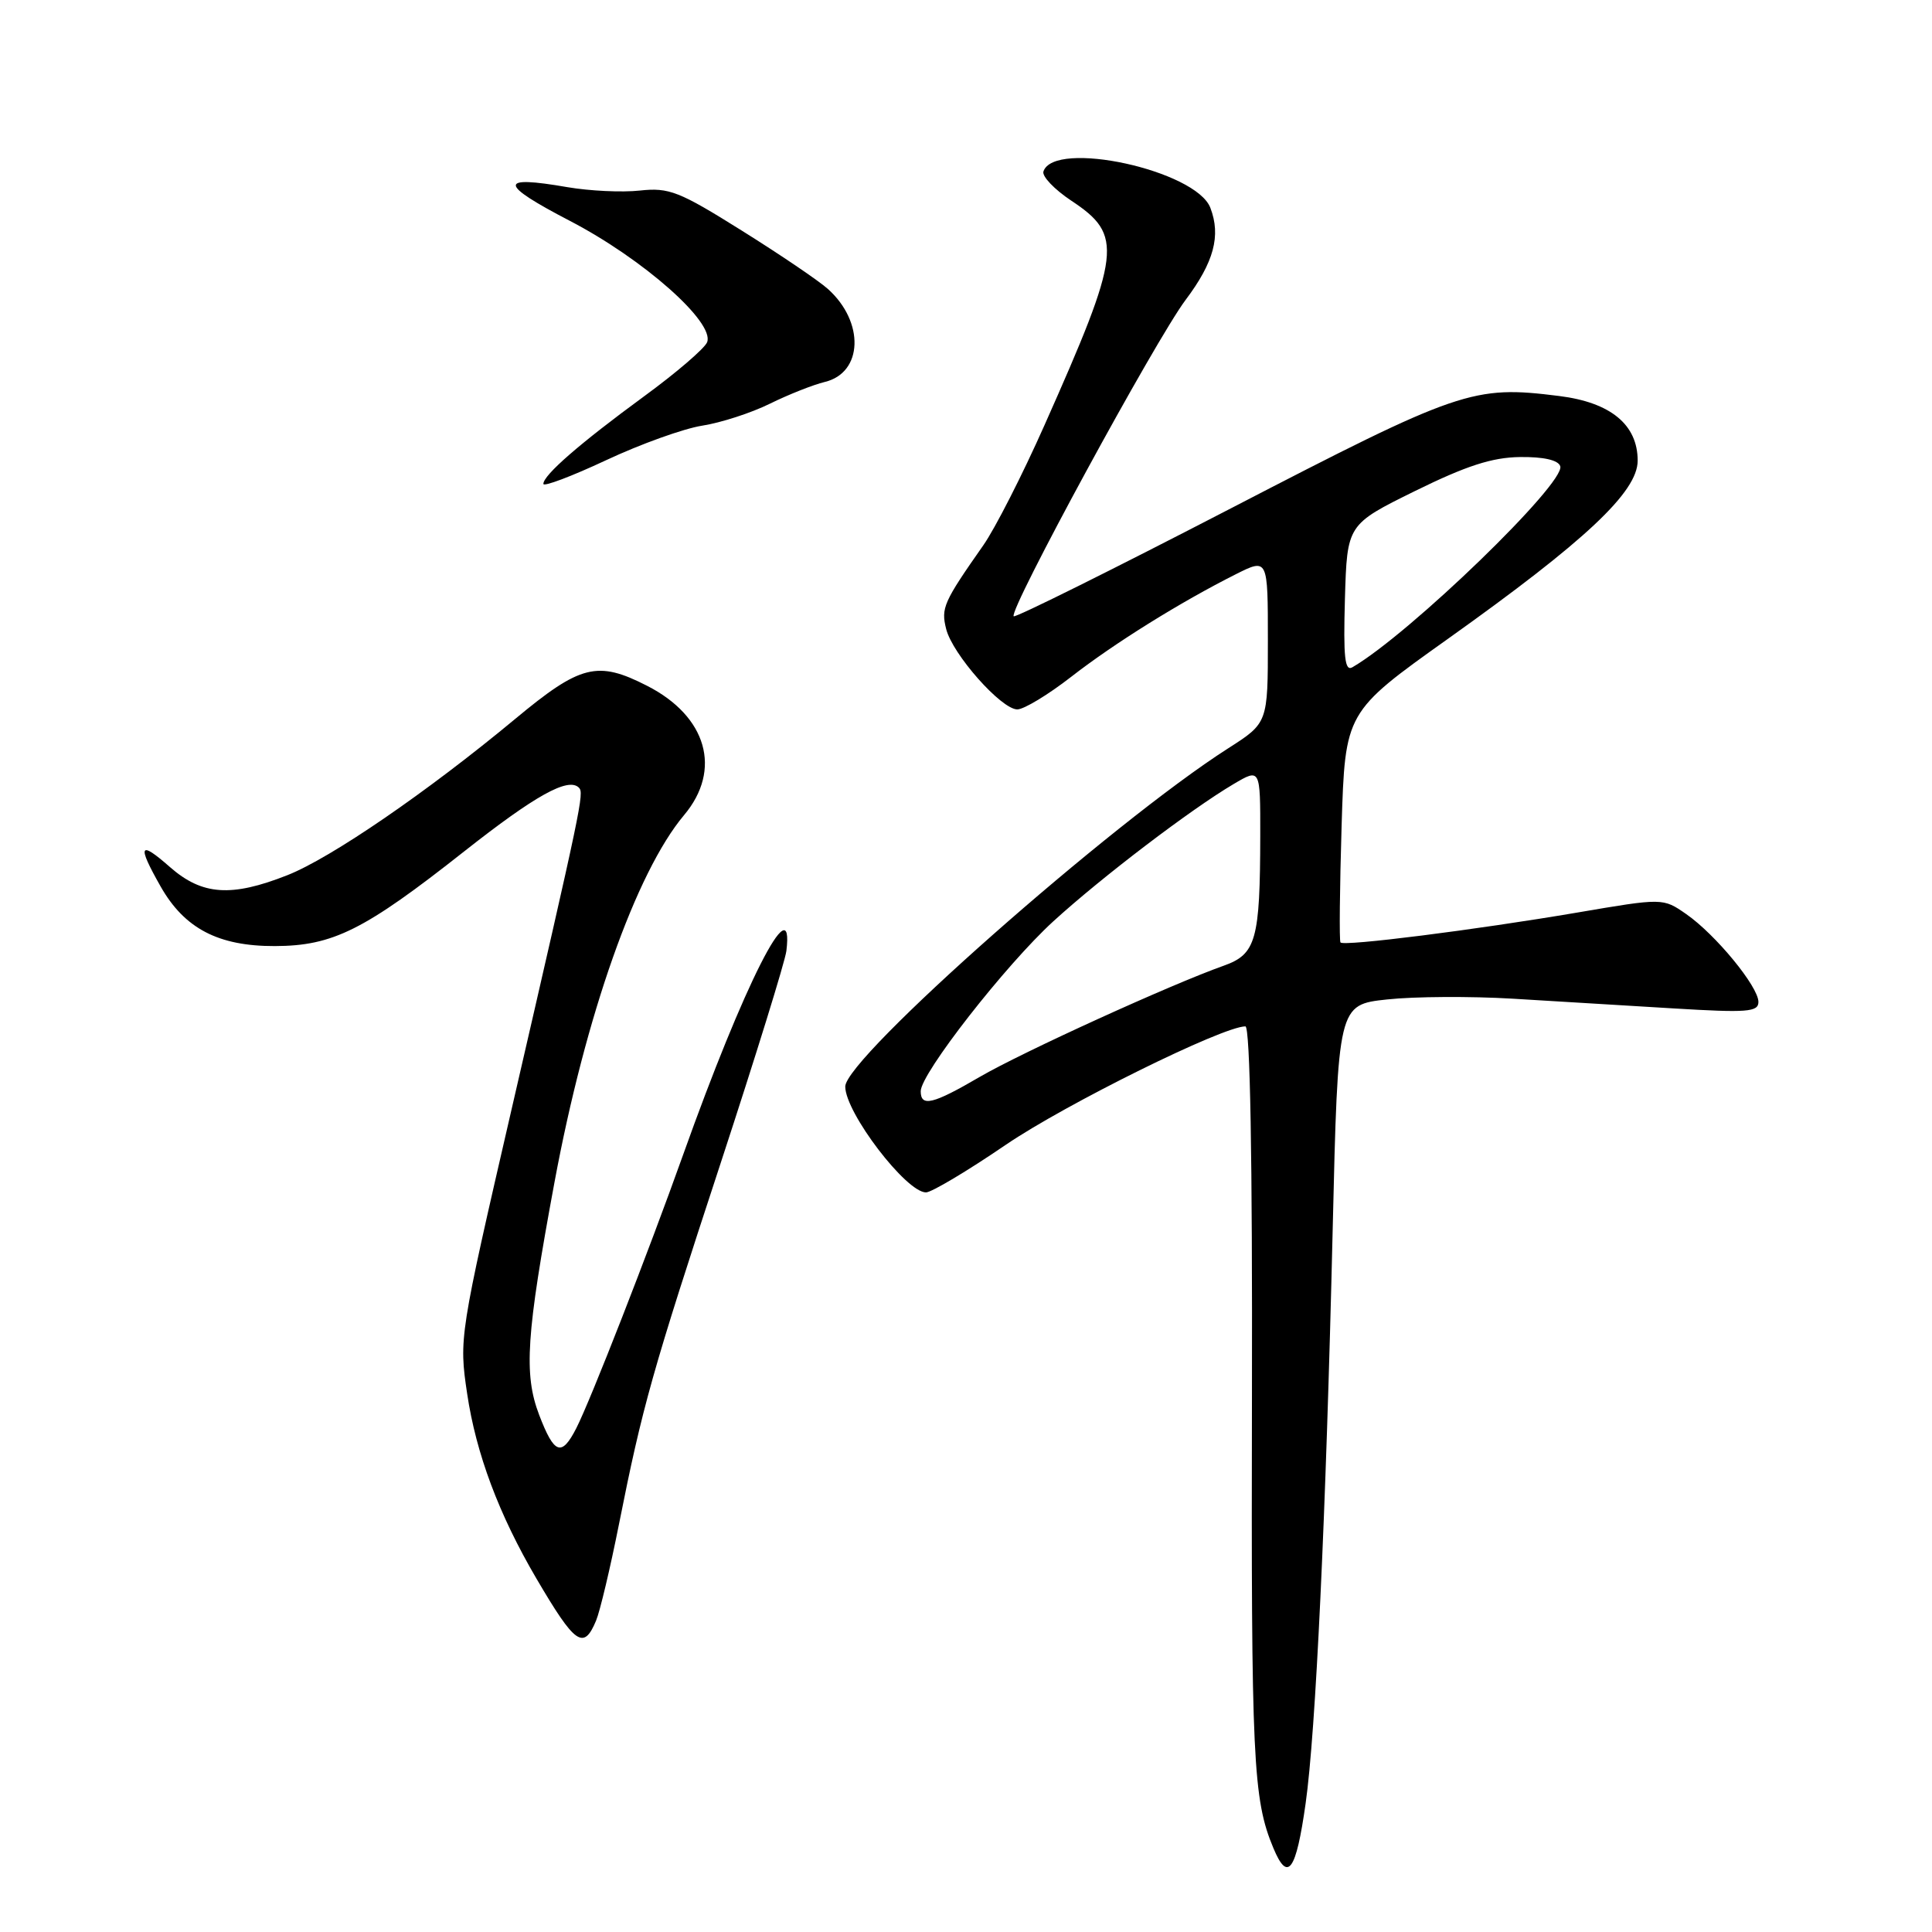 <?xml version="1.0" encoding="UTF-8" standalone="no"?>
<!DOCTYPE svg PUBLIC "-//W3C//DTD SVG 1.1//EN" "http://www.w3.org/Graphics/SVG/1.1/DTD/svg11.dtd" >
<svg xmlns="http://www.w3.org/2000/svg" xmlns:xlink="http://www.w3.org/1999/xlink" version="1.1" viewBox="0 0 256 256">
 <g >
 <path fill="currentColor"
d=" M 173.00 238.98 C 174.34 229.55 175.69 201.04 176.59 162.81 C 177.29 133.13 177.29 133.13 183.82 132.43 C 187.41 132.04 194.88 132.00 200.42 132.33 C 205.96 132.66 215.56 133.24 221.75 133.62 C 231.51 134.21 233.00 134.10 233.00 132.76 C 233.00 130.73 227.32 123.82 223.43 121.12 C 220.35 118.98 220.35 118.98 208.93 120.93 C 195.45 123.22 178.05 125.42 177.62 124.88 C 177.45 124.67 177.52 117.72 177.77 109.42 C 178.24 94.35 178.24 94.35 191.87 84.64 C 210.08 71.67 217.00 65.18 217.00 61.04 C 217.00 56.27 213.42 53.32 206.58 52.47 C 195.19 51.04 193.45 51.64 163.10 67.36 C 147.49 75.44 134.54 81.88 134.32 81.66 C 133.60 80.94 153.09 45.09 157.10 39.74 C 160.85 34.75 161.80 31.24 160.38 27.54 C 158.47 22.56 139.68 18.46 138.26 22.72 C 138.05 23.36 139.71 25.10 141.95 26.59 C 148.87 31.17 148.61 33.39 138.39 56.36 C 135.49 62.89 131.85 70.03 130.31 72.23 C 125.02 79.78 124.67 80.56 125.37 83.34 C 126.21 86.70 132.68 94.00 134.80 94.00 C 135.67 94.00 138.88 92.06 141.94 89.68 C 147.70 85.20 156.40 79.79 163.75 76.09 C 168.00 73.96 168.00 73.96 168.00 84.88 C 168.00 95.79 168.00 95.79 162.75 99.15 C 147.24 109.06 111.99 140.20 112.00 143.98 C 112.01 147.44 120.07 158.00 122.70 158.00 C 123.42 158.00 128.18 155.17 133.26 151.70 C 141.19 146.30 162.03 136.00 165.02 136.00 C 165.65 136.00 165.96 153.46 165.89 184.75 C 165.78 233.21 166.02 238.41 168.73 244.88 C 170.64 249.47 171.73 247.97 173.00 238.98 Z  M 78.98 214.75 C 79.50 213.51 80.86 207.78 82.01 202.00 C 85.13 186.32 86.40 181.81 95.53 154.00 C 100.13 139.97 104.03 127.38 104.20 126.00 C 105.26 117.22 98.56 130.46 90.52 153.00 C 85.89 165.99 78.24 185.57 76.36 189.25 C 74.41 193.06 73.44 192.71 71.44 187.48 C 69.38 182.08 69.72 176.89 73.47 156.67 C 77.57 134.58 84.28 115.57 90.64 108.01 C 95.70 102.00 93.67 94.91 85.74 90.87 C 79.15 87.50 76.91 88.07 68.23 95.29 C 56.61 104.94 43.84 113.70 38.07 115.97 C 30.65 118.90 26.79 118.63 22.53 114.90 C 18.45 111.31 18.14 111.92 21.27 117.44 C 24.43 123.03 28.93 125.38 36.41 125.36 C 44.11 125.34 48.27 123.26 61.50 112.82 C 70.93 105.39 75.29 102.96 76.71 104.37 C 77.42 105.09 77.12 106.52 67.81 146.89 C 60.86 177.01 60.81 177.35 61.90 184.67 C 63.08 192.61 66.10 200.68 71.08 209.17 C 76.21 217.91 77.33 218.70 78.98 214.75 Z  M 93.06 56.40 C 95.50 56.02 99.53 54.72 102.00 53.50 C 104.47 52.28 107.76 50.98 109.29 50.61 C 114.36 49.39 114.58 42.65 109.69 38.28 C 108.49 37.20 103.35 33.72 98.28 30.55 C 89.98 25.35 88.65 24.83 84.78 25.25 C 82.43 25.51 78.11 25.30 75.19 24.80 C 65.97 23.20 66.06 24.35 75.52 29.27 C 85.24 34.33 94.71 42.70 93.70 45.34 C 93.39 46.15 89.61 49.40 85.31 52.54 C 76.82 58.76 72.00 62.95 72.00 64.12 C 72.00 64.53 75.74 63.12 80.31 60.98 C 84.87 58.84 90.61 56.78 93.06 56.40 Z  M 122.00 144.59 C 122.00 142.26 133.22 127.89 139.57 122.08 C 145.98 116.23 157.77 107.25 163.46 103.89 C 167.00 101.80 167.00 101.80 166.99 110.65 C 166.97 124.56 166.44 126.44 162.15 127.96 C 155.13 130.45 135.45 139.42 129.83 142.69 C 123.60 146.33 122.00 146.71 122.00 144.59 Z  M 178.21 79.33 C 178.50 69.50 178.50 69.50 187.50 65.06 C 194.29 61.72 197.70 60.61 201.40 60.56 C 204.51 60.52 206.47 60.96 206.74 61.77 C 207.50 63.96 186.78 84.01 179.21 88.41 C 178.19 89.01 177.99 87.13 178.21 79.33 Z "/>
</g>
</svg>